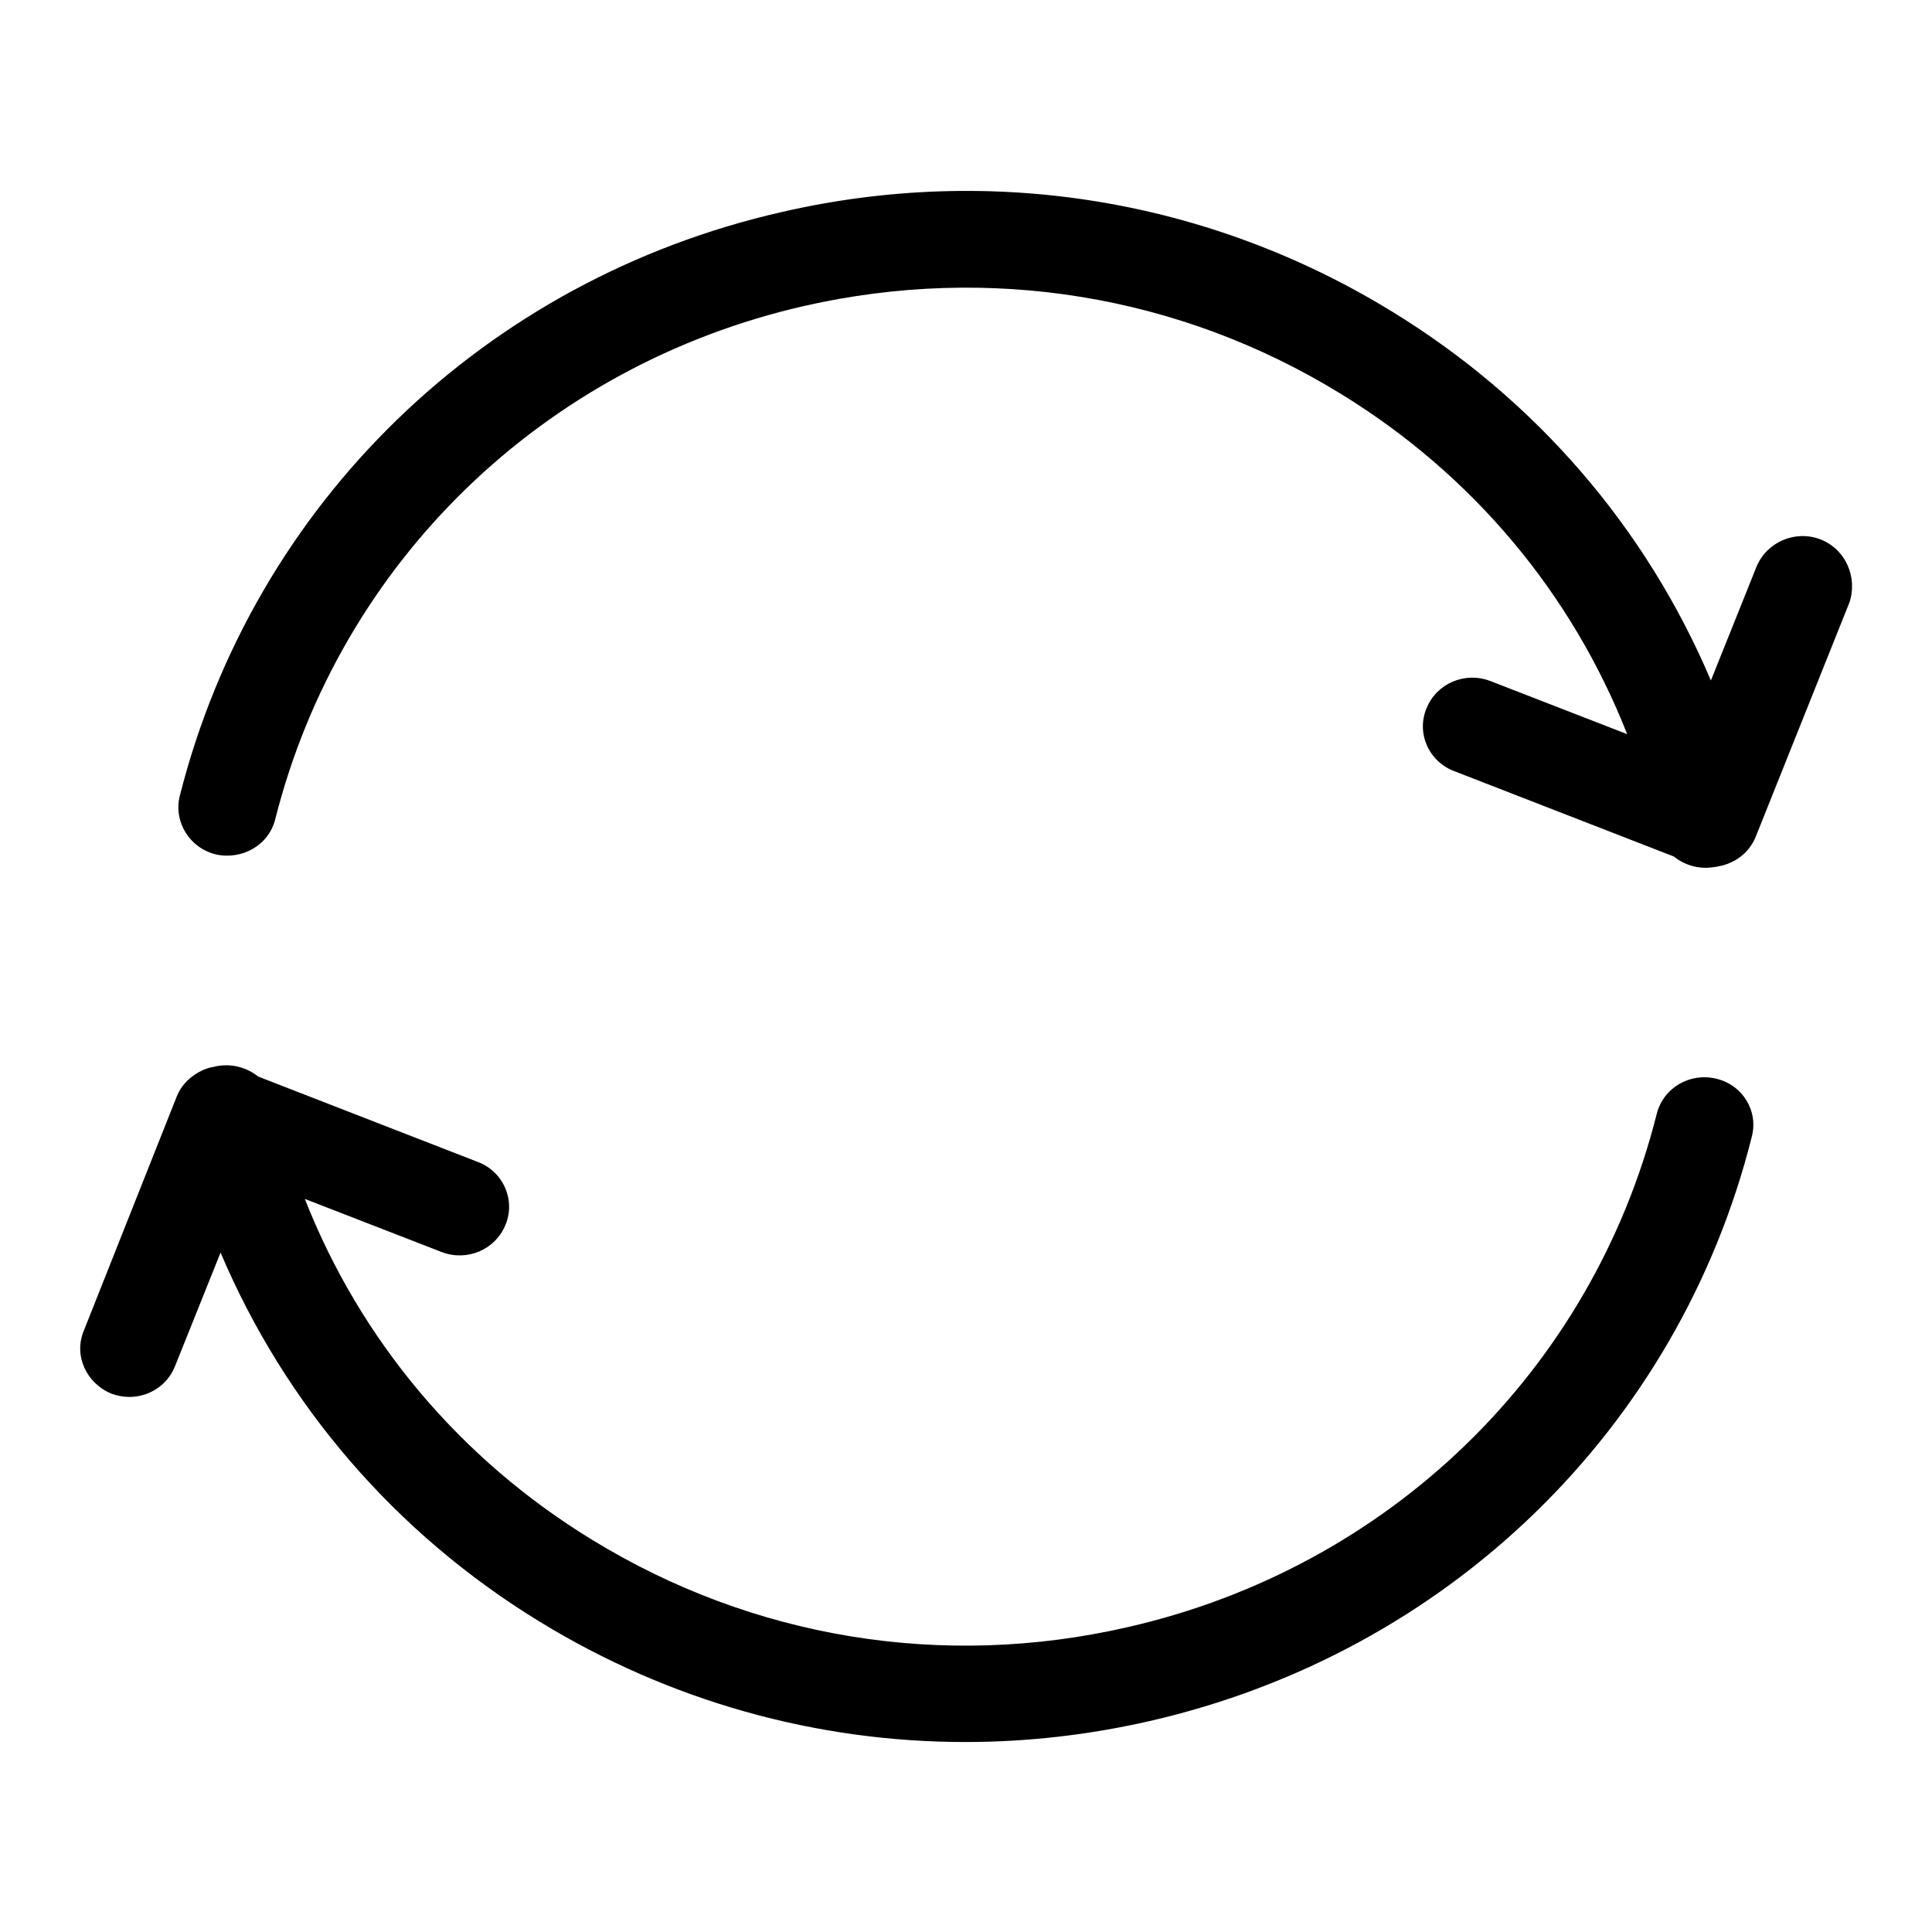 <?xml version="1.0" encoding="utf-8"?>
<!-- Generator: Adobe Illustrator 22.0.1, SVG Export Plug-In . SVG Version: 6.00 Build 0)  -->
<svg version="1.0" id="图层_1" xmlns="http://www.w3.org/2000/svg" xmlns:xlink="http://www.w3.org/1999/xlink" x="0px" y="0px"
	 viewBox="0 0 360 360" style="enable-background:new 0 0 360 360;" xml:space="preserve">
<g>
	<g>
		<path d="M339.2,100.5c-4.7-1.8-10,0.5-11.9,5.1l-8.5,21.2c-12-28.3-32.5-52.3-59.5-68.8c-34.1-20.9-74.5-27.5-113.6-18.5
			C90.3,52.1,47.3,93.8,33.5,148.3c-1.2,4.8,1.8,9.7,6.7,10.9c4.9,1.1,9.9-1.7,11.1-6.6c12.1-47.8,49.9-84.5,98.6-95.6
			c34.4-7.8,69.8-2.1,99.8,16.3c24.7,15.1,43.2,37.3,53.5,63.5l-25.5-9.9c-4.7-1.8-10,0.4-11.9,5.1c-1.9,4.6,0.4,9.9,5.2,11.7
			l40.9,15.9c1.6,1.3,3.7,2.1,5.9,2.1c0.7,0,1.4-0.1,2.1-0.2c0.1,0,0.3-0.1,0.4-0.1c0.7-0.1,1.3-0.3,2-0.6c2.2-0.9,4-2.7,4.9-5
			l17.4-43.5C346.2,107.6,343.9,102.3,339.2,100.5z M319.8,201c-4.9-1.2-9.9,1.7-11.1,6.6c-12.1,47.9-49.9,84.5-98.6,95.6
			c-34.4,7.9-69.8,2.1-99.8-16.3c-24.7-15.1-43.2-37.3-53.5-63.5l25.5,9.9c4.7,1.8,10-0.4,11.9-5.1c1.9-4.6-0.4-9.9-5.2-11.7
			l-40.9-15.9c-2.1-1.7-5-2.5-7.9-1.9c-0.1,0-0.3,0.1-0.4,0.1c-0.7,0.1-1.3,0.3-2,0.6c-2.2,1-4,2.7-4.9,5L15.6,248
			c-1.9,4.6,0.5,9.8,5.2,11.7c1.1,0.4,2.2,0.6,3.3,0.6c3.7,0,7.1-2.2,8.5-5.7l8.5-21.2c12,28.3,32.5,52.3,59.5,68.8
			c24.2,14.8,51.5,22.4,79.3,22.4c11.4,0,22.9-1.3,34.3-3.9c55.5-12.7,98.5-54.4,112.2-108.8C327.7,207.1,324.8,202.2,319.8,201z"/>
	</g>
</g>
</svg>
